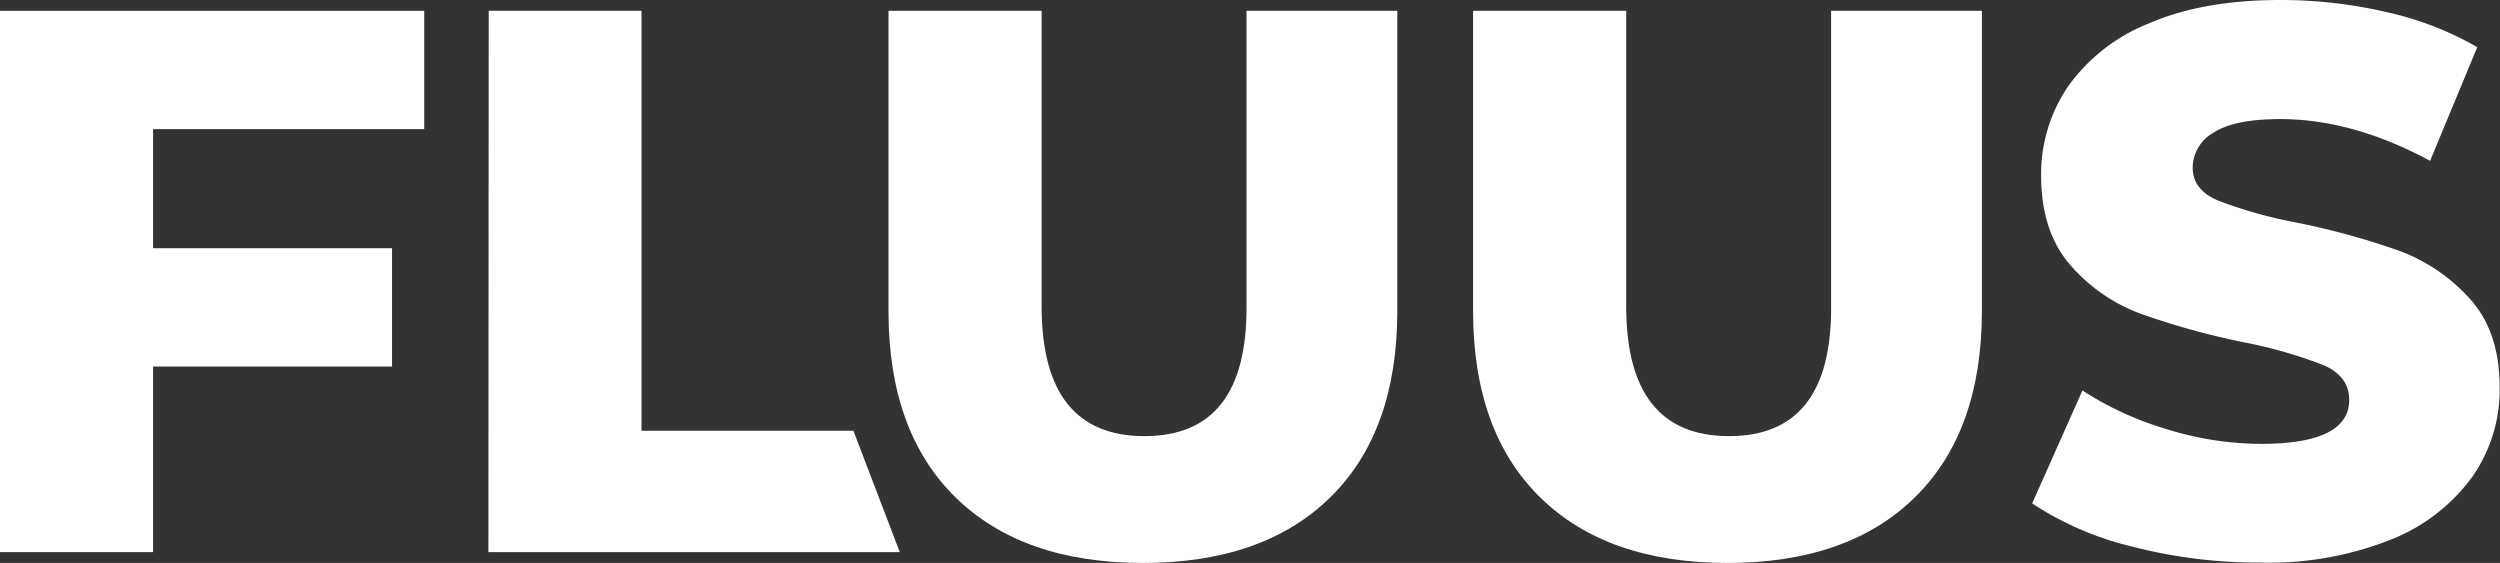 <svg xmlns="http://www.w3.org/2000/svg" xmlns:xlink="http://www.w3.org/1999/xlink" viewBox="0 0 323.3 72.8"><rect x="0" y="0" width="323.3" height="72.8" fill="#333333" stroke="none"/><defs><style>.cls-1{fill:none;}.cls-2{clip-path:url(#clip-path);}.cls-3{clip-path:url(#clip-path-2);}.cls-4{fill:#fff;}</style><clipPath id="clip-path" transform="translate(-90.04)"><path class="cls-1" d="M.11,71.32,0,26.46A25,25,0,0,1,25,1.4H70V25H23.75V71.32Z"/></clipPath><clipPath id="clip-path-2" transform="translate(-90.04)"><rect class="cls-1" x="40.92" y="42.82" width="27.88" height="28.59"/></clipPath></defs><g id="Layer_2" data-name="Layer 2"><g id="Layer_1-2" data-name="Layer 1"><path class="cls-4" d="M109.84,16.7V32.1h30.9V47.4h-30.9v24H90V1.4h54.9V16.7Z" transform="translate(-90.04)"/><path class="cls-4" d="M153.24,1.4H173V55.7h27.4l6,15.7h-53.2Z" transform="translate(-90.04)"/><path class="cls-4" d="M213.59,64.3q-8.66-8.5-8.65-24.1V1.4h19.8V39.6q0,16.8,13.3,16.8t13.2-16.8V1.4h19.5V40.2q0,15.6-8.65,24.1t-24.25,8.5Q222.24,72.8,213.59,64.3Z" transform="translate(-90.04)"/><path class="cls-4" d="M289.19,64.3q-8.65-8.5-8.65-24.1V1.4h19.8V39.6q0,16.8,13.3,16.8t13.2-16.8V1.4h19.5V40.2q0,15.6-8.65,24.1t-24.25,8.5Q297.84,72.8,289.19,64.3Z" transform="translate(-90.04)"/><path class="cls-4" d="M365.84,70.7a40.66,40.66,0,0,1-13-5.6l6.5-14.6a42.06,42.06,0,0,0,10.9,5,41.37,41.37,0,0,0,12.2,1.9q11.4,0,11.4-5.7,0-3-3.25-4.45a59.86,59.86,0,0,0-10.45-3,99,99,0,0,1-13.2-3.65,22.19,22.19,0,0,1-9.1-6.25Q354,30,354,22.7a20.09,20.09,0,0,1,3.5-11.55A23.44,23.44,0,0,1,368,3Q374.94,0,385,0a60.36,60.36,0,0,1,13.6,1.55,41.51,41.51,0,0,1,11.8,4.55l-6.1,14.7q-10-5.4-19.4-5.4-5.9,0-8.6,1.75a5.25,5.25,0,0,0-2.7,4.55q0,2.81,3.2,4.2a58.15,58.15,0,0,0,10.3,2.9,96.15,96.15,0,0,1,13.25,3.65,22.94,22.94,0,0,1,9.1,6.2q3.86,4.24,3.85,11.55a19.71,19.71,0,0,1-3.5,11.4,23.8,23.8,0,0,1-10.5,8.15,42.53,42.53,0,0,1-17,3A64.68,64.68,0,0,1,365.84,70.7Z" transform="translate(-90.04)"/></g></g></svg>